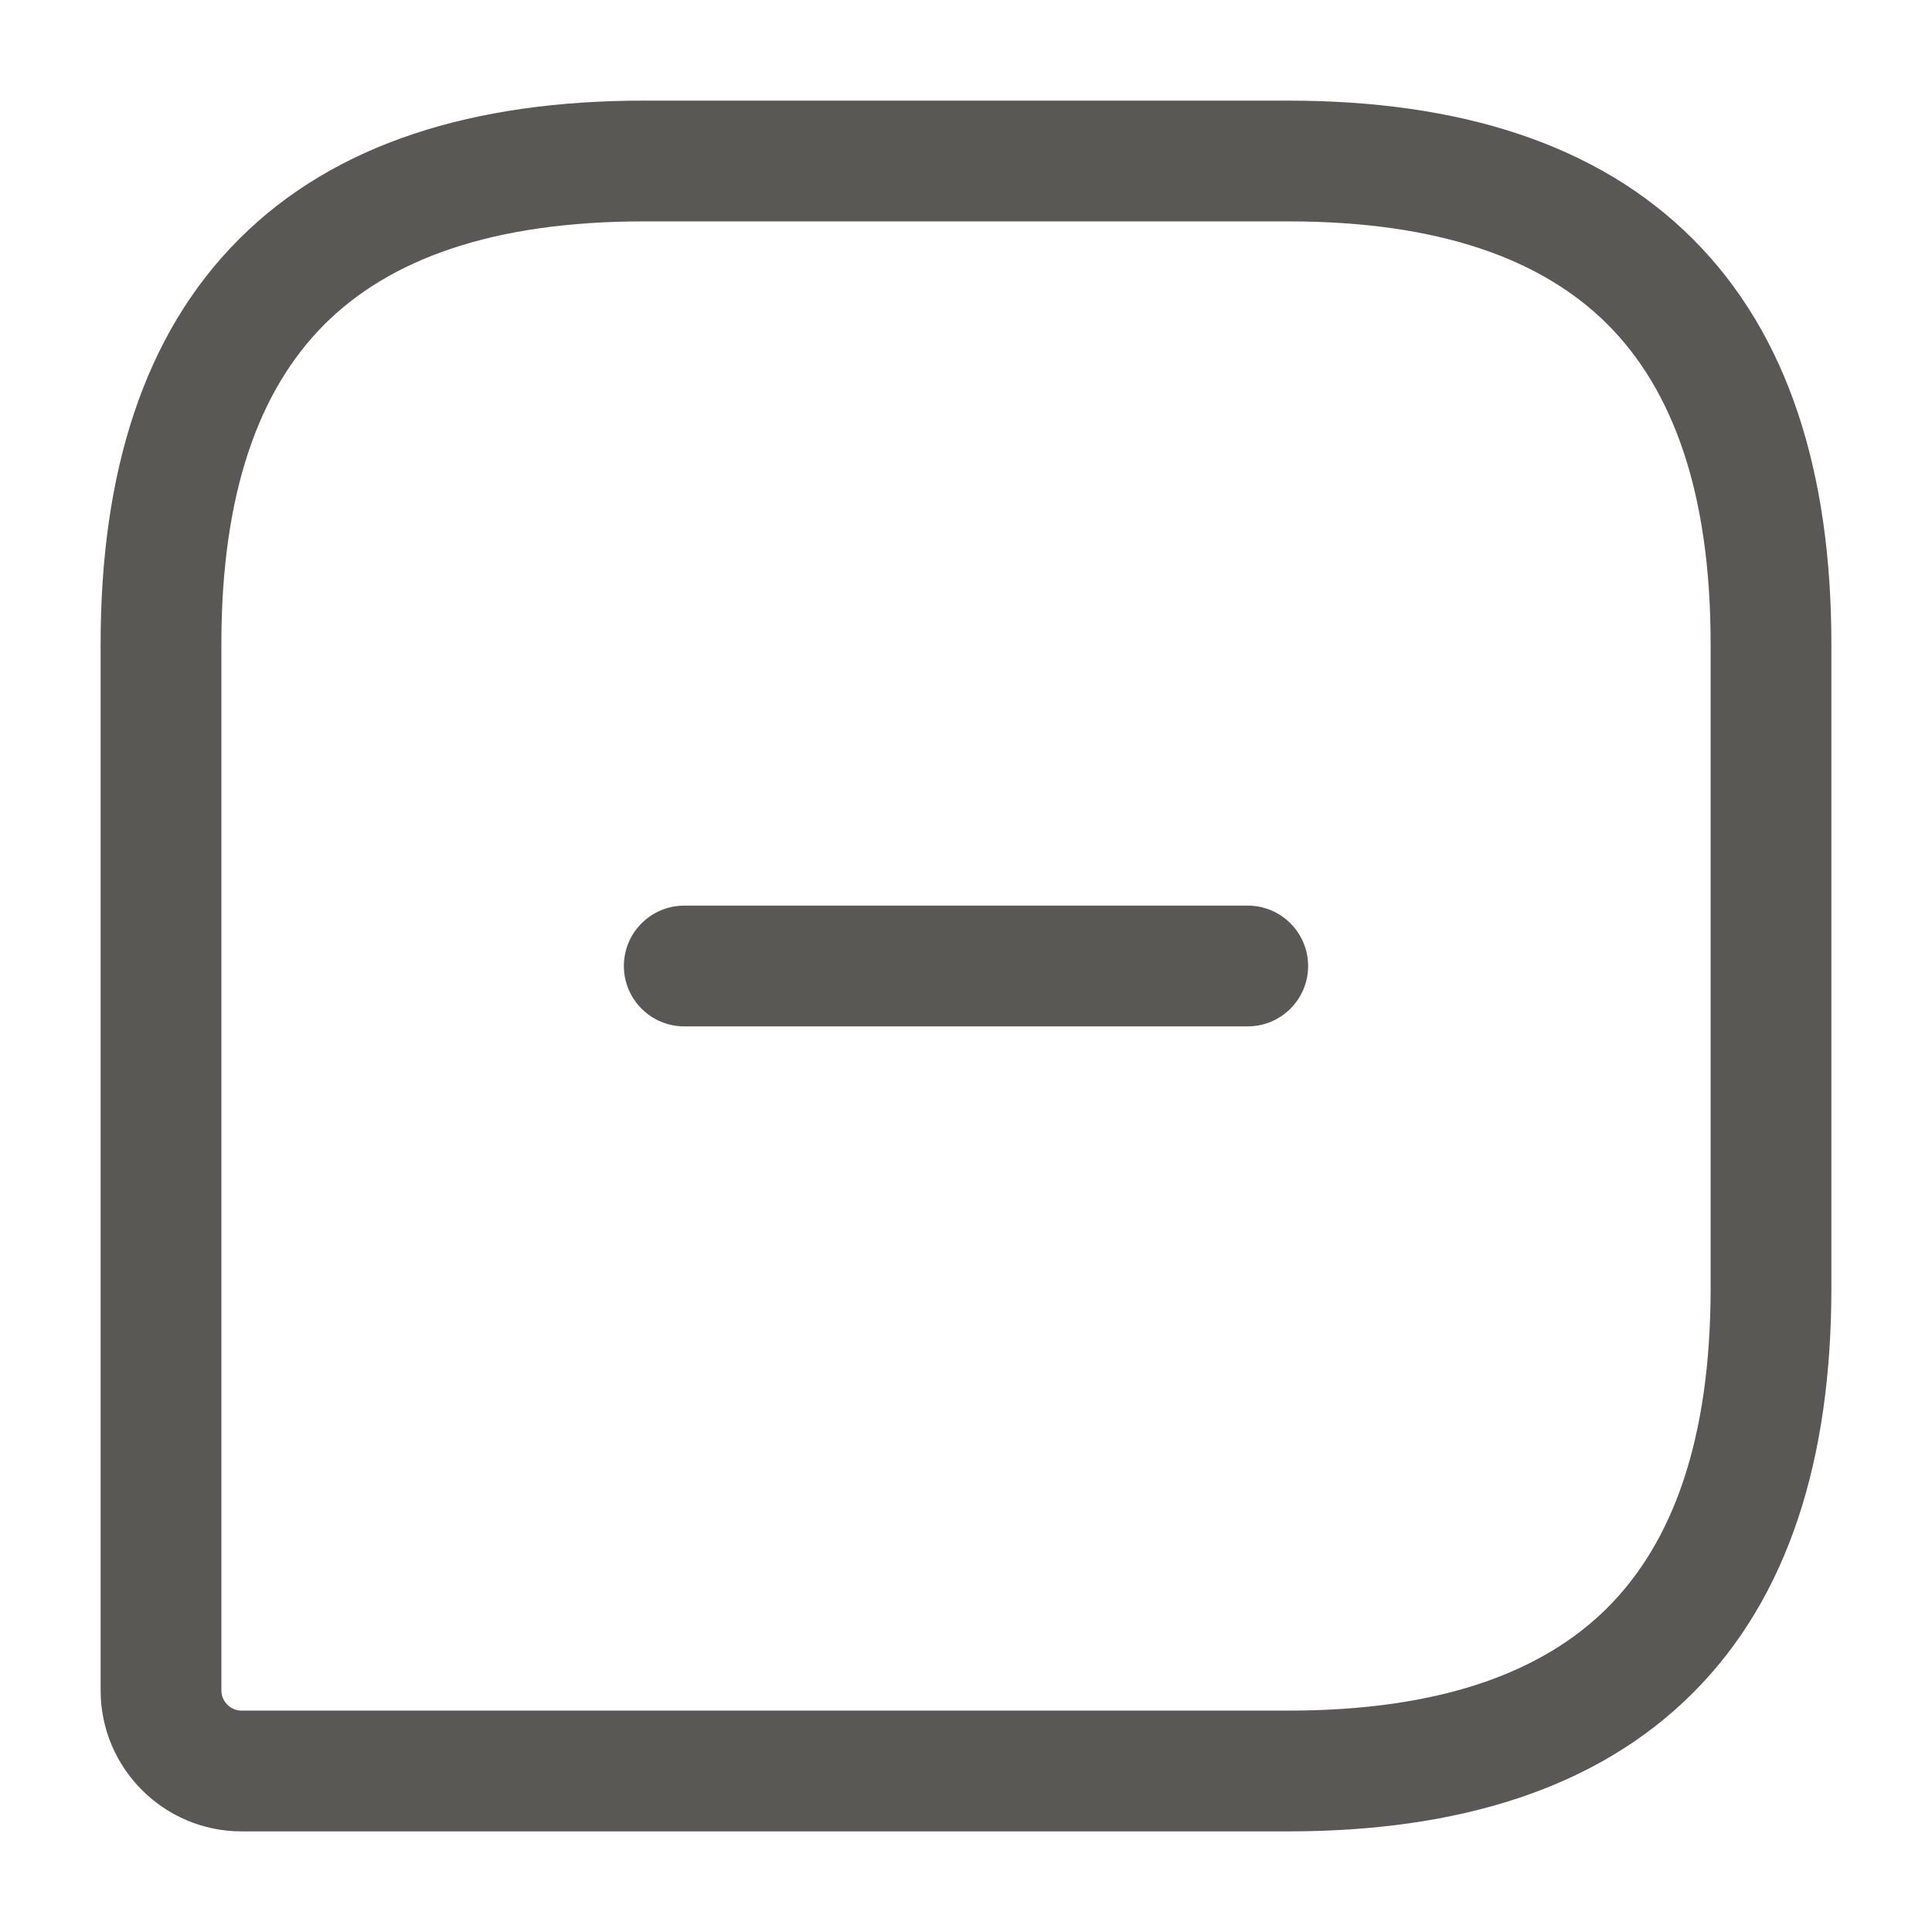 <svg width="24" height="24" viewBox="0 0 24 24" fill="none" xmlns="http://www.w3.org/2000/svg">
<path fill-rule="evenodd" clip-rule="evenodd" d="M2.97 2.97C4.16 1.779 5.884 1.25 8 1.25H16C18.116 1.25 19.84 1.779 21.03 2.97C22.221 4.16 22.75 5.884 22.75 8V16C22.75 18.116 22.221 19.84 21.03 21.03C19.84 22.221 18.116 22.75 16 22.75H3C2.036 22.75 1.25 21.964 1.25 21V8C1.25 5.884 1.779 4.16 2.97 2.97ZM4.03 4.03C3.221 4.84 2.75 6.116 2.75 8V21C2.75 21.136 2.864 21.25 3 21.25H16C17.884 21.25 19.16 20.779 19.97 19.97C20.779 19.16 21.25 17.884 21.25 16V8C21.25 6.116 20.779 4.84 19.97 4.03C19.16 3.221 17.884 2.75 16 2.75H8C6.116 2.75 4.84 3.221 4.03 4.03ZM7.75 12C7.75 11.586 8.086 11.25 8.5 11.25H15.5C15.914 11.25 16.25 11.586 16.25 12C16.25 12.414 15.914 12.75 15.5 12.75H8.5C8.086 12.75 7.75 12.414 7.75 12Z" fill="#595854"/>
</svg>
